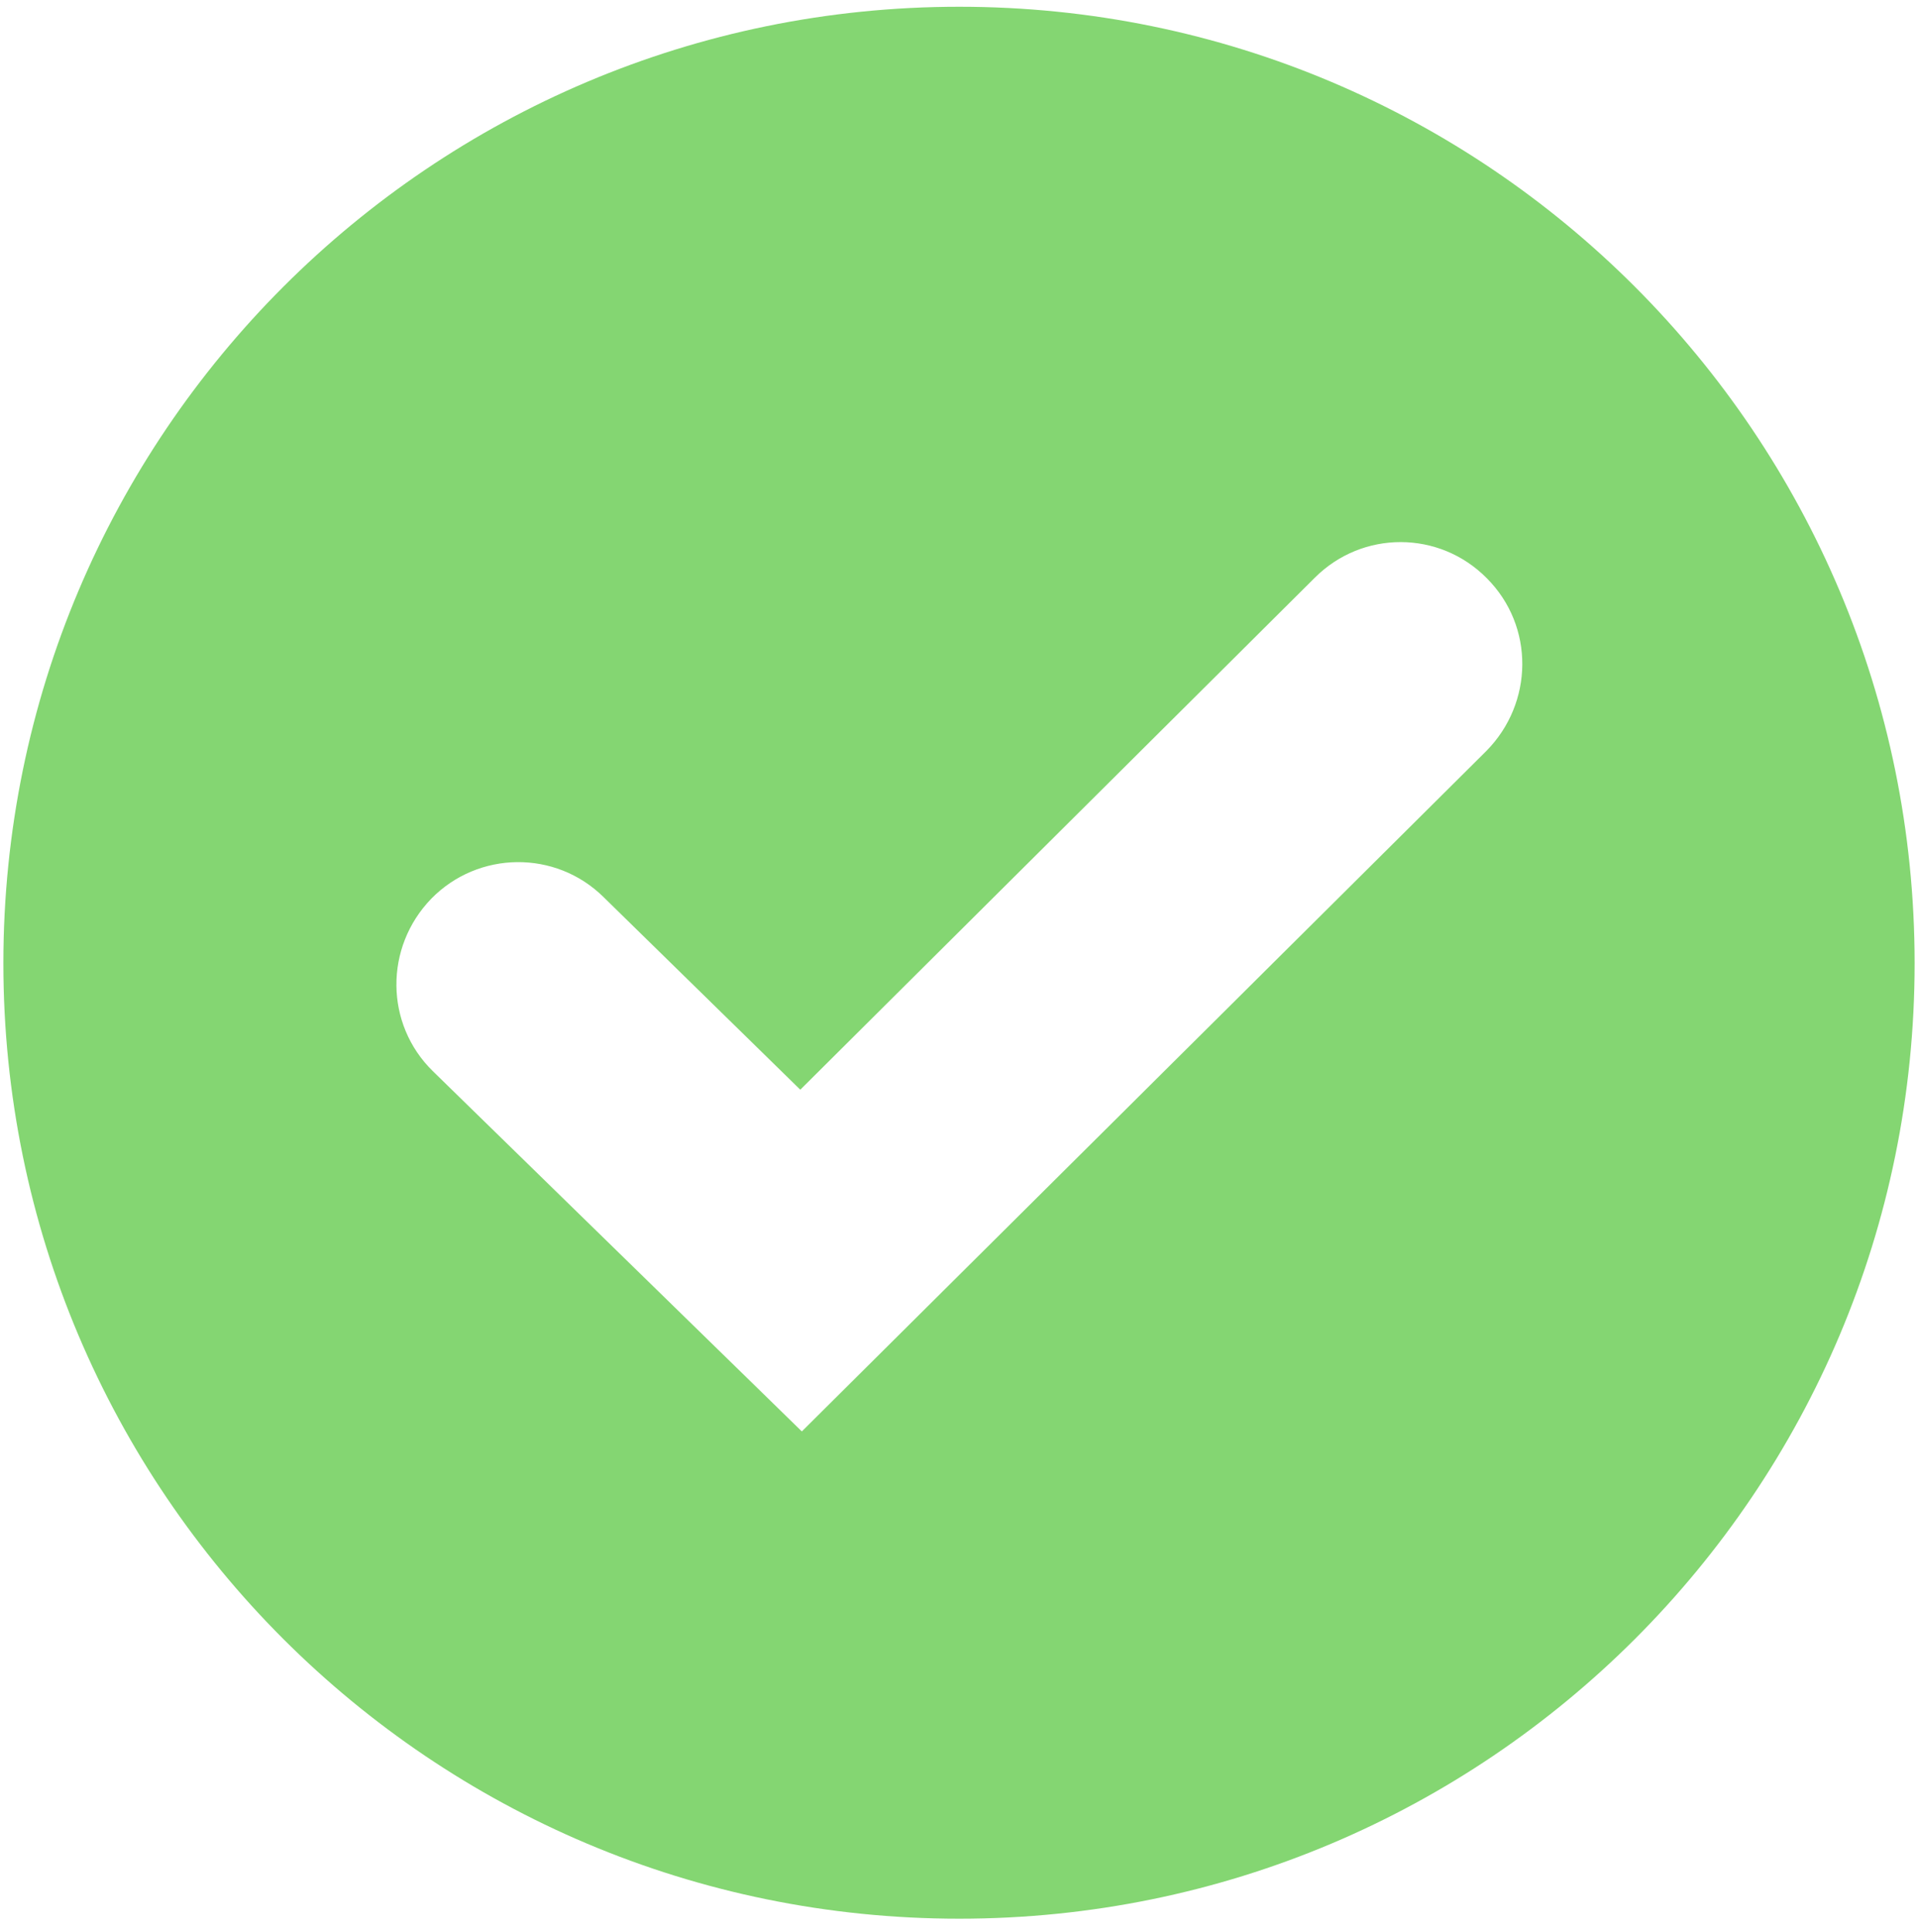 <?xml version="1.0" encoding="UTF-8" standalone="no"?>
<svg width="142px" height="143px" viewBox="0 0 142 143" version="1.1" xmlns="http://www.w3.org/2000/svg" xmlns:xlink="http://www.w3.org/1999/xlink" xmlns:sketch="http://www.bohemiancoding.com/sketch/ns">
    <!-- Generator: Sketch 3.3.2 (12043) - http://www.bohemiancoding.com/sketch -->
    <title>Shape</title>
    <desc>Created with Sketch.</desc>
    <defs></defs>
    <g id="Rede-Meio-Norte" stroke="none" stroke-width="1" fill="none" fill-rule="evenodd" sketch:type="MSPage">
        <g id="Poll-(ok)" sketch:type="MSArtboardGroup" transform="translate(-304, -610)" fill="#84D672">
            <path d="M375.019,610.5 C335.928,610.5 304.25,642.178 304.25,681.307 C304.25,720.398 335.928,752.038 375.019,752.038 C414.11,752.038 445.75,720.398 445.75,681.307 C445.75,642.178 414.11,610.5 375.019,610.5 L375.019,610.5 Z M414.034,665.602 L363.364,715.966 L336.043,689.294 C332.489,685.816 332.451,680.123 335.928,676.531 C339.405,672.977 345.137,672.901 348.691,676.416 L363.25,690.669 L401.347,652.763 C404.863,649.247 410.557,649.247 414.072,652.801 C417.626,656.355 417.549,662.048 414.034,665.602 L414.034,665.602 Z" id="Shape" sketch:type="MSShapeGroup"></path>
        </g>
    </g>
</svg>